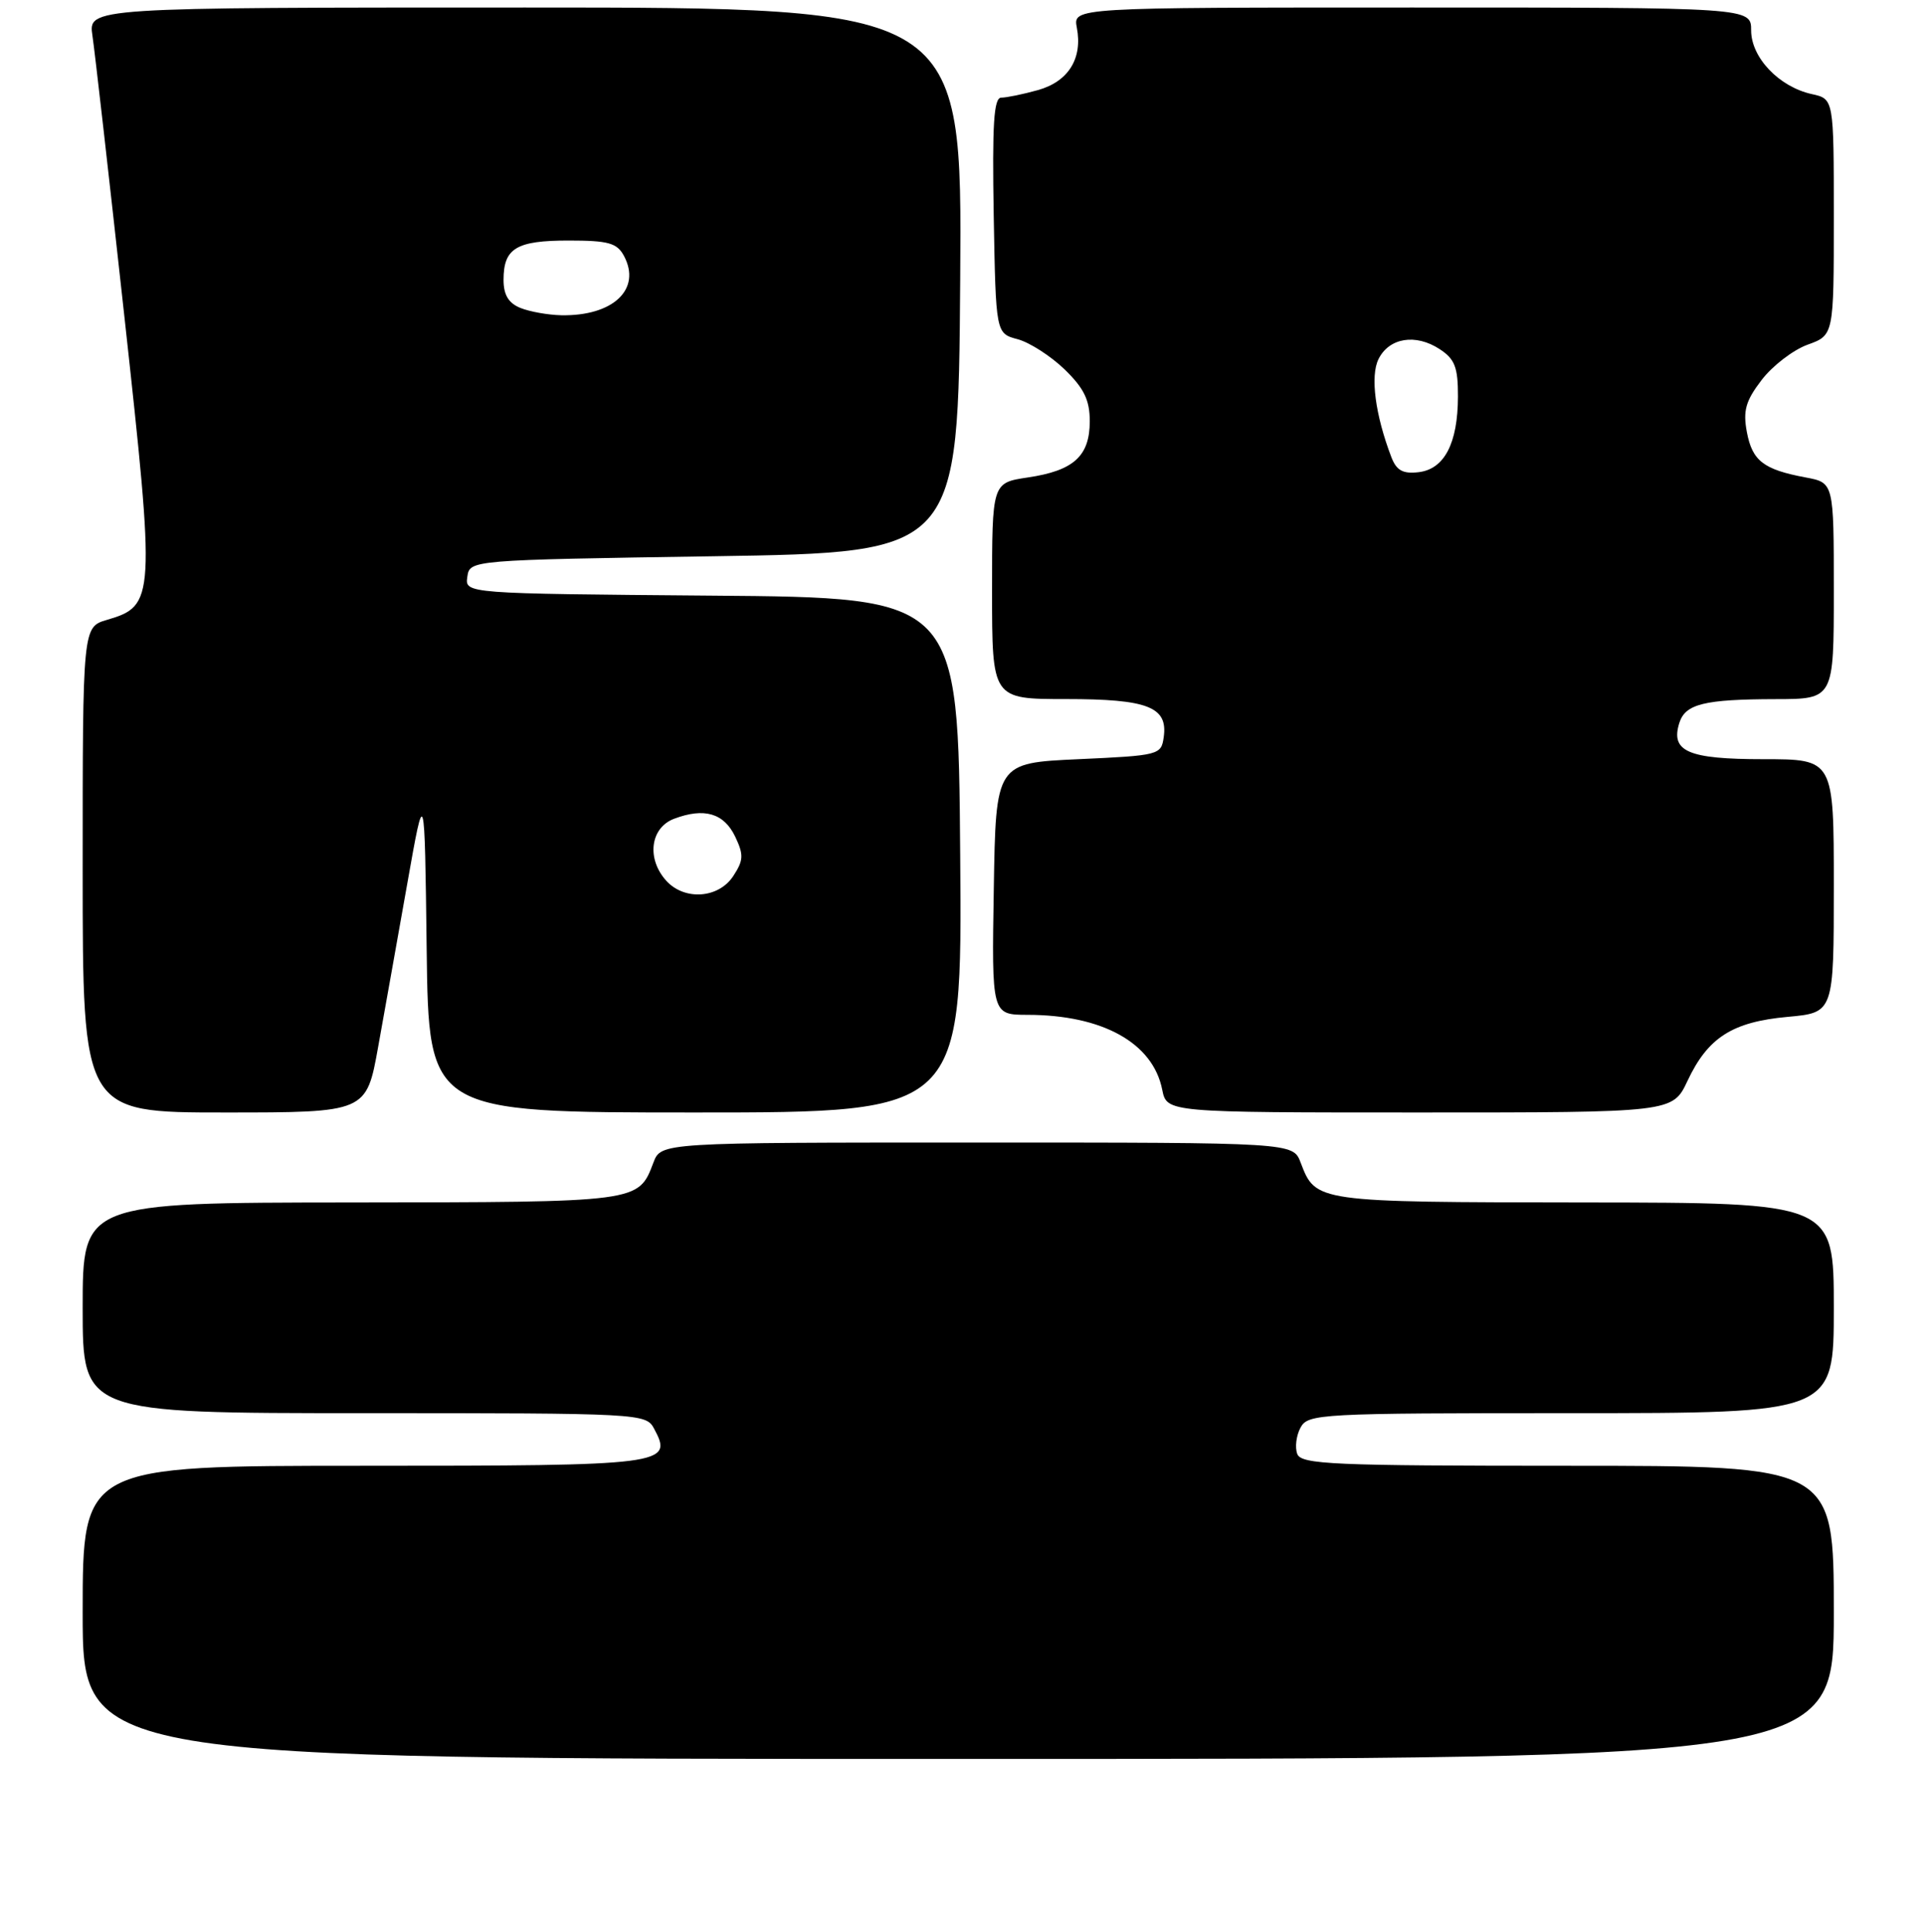 <?xml version="1.0" encoding="UTF-8" standalone="no"?>
<!DOCTYPE svg PUBLIC "-//W3C//DTD SVG 1.1//EN" "http://www.w3.org/Graphics/SVG/1.1/DTD/svg11.dtd" >
<svg xmlns="http://www.w3.org/2000/svg" xmlns:xlink="http://www.w3.org/1999/xlink" version="1.1" viewBox="0 0 256 257">
 <g >
 <path fill="currentColor"
d=" M 244.00 214.50 C 244.00 195.00 244.00 195.00 208.61 195.00 C 177.34 195.00 173.14 194.82 172.61 193.43 C 172.28 192.56 172.47 190.99 173.04 189.93 C 174.03 188.08 175.53 188.00 209.04 188.00 C 244.00 188.00 244.00 188.00 244.00 174.00 C 244.00 160.00 244.00 160.00 210.75 159.97 C 175.00 159.93 175.07 159.94 173.06 154.67 C 172.05 152.00 172.05 152.00 130.00 152.00 C 87.95 152.00 87.95 152.00 86.94 154.67 C 84.92 159.97 85.19 159.93 46.75 159.97 C 11.00 160.00 11.00 160.00 11.00 174.00 C 11.00 188.00 11.00 188.00 48.46 188.00 C 85.29 188.00 85.95 188.04 87.03 190.06 C 89.61 194.88 88.66 195.00 48.38 195.00 C 11.00 195.00 11.00 195.00 11.00 214.50 C 11.00 234.00 11.00 234.00 127.50 234.00 C 244.00 234.00 244.00 234.00 244.00 214.50 Z  M 50.32 139.25 C 51.19 134.44 52.93 124.65 54.20 117.50 C 56.50 104.50 56.50 104.50 56.77 126.25 C 57.04 148.00 57.04 148.00 92.53 148.00 C 128.03 148.00 128.03 148.00 127.76 113.75 C 127.50 79.50 127.50 79.50 94.68 79.24 C 61.86 78.97 61.86 78.97 62.18 76.74 C 62.50 74.50 62.50 74.50 95.00 74.00 C 127.50 73.50 127.50 73.50 127.76 37.25 C 128.02 1.00 128.02 1.00 69.88 1.00 C 11.74 1.00 11.74 1.00 12.30 4.75 C 12.61 6.81 14.52 23.62 16.55 42.11 C 20.68 79.70 20.63 80.58 14.25 82.46 C 11.00 83.41 11.00 83.41 11.00 115.71 C 11.00 148.00 11.00 148.00 29.87 148.00 C 48.75 148.00 48.75 148.00 50.32 139.25 Z  M 224.53 143.80 C 227.24 138.03 230.49 135.95 237.85 135.28 C 244.00 134.72 244.00 134.72 244.00 117.86 C 244.00 101.00 244.00 101.00 234.62 101.00 C 224.60 101.00 222.24 99.98 223.45 96.16 C 224.25 93.65 226.76 93.03 236.25 93.01 C 244.00 93.00 244.00 93.00 244.00 78.61 C 244.00 64.22 244.00 64.22 240.27 63.52 C 234.64 62.47 233.15 61.31 232.43 57.48 C 231.90 54.64 232.26 53.34 234.39 50.56 C 235.83 48.67 238.58 46.56 240.50 45.86 C 244.00 44.60 244.00 44.60 244.00 28.88 C 244.00 13.16 244.00 13.16 241.08 12.52 C 236.72 11.56 233.00 7.66 233.00 4.05 C 233.00 1.00 233.00 1.00 187.88 1.00 C 142.77 1.00 142.77 1.00 143.28 3.68 C 144.07 7.79 142.15 10.86 138.09 11.99 C 136.12 12.54 133.93 12.99 133.22 12.99 C 132.23 13.00 132.01 16.49 132.22 28.68 C 132.50 44.36 132.50 44.36 135.41 45.13 C 137.00 45.56 139.82 47.37 141.66 49.15 C 144.24 51.66 145.00 53.22 145.00 56.04 C 145.00 60.68 142.86 62.62 136.75 63.52 C 132.00 64.23 132.00 64.23 132.00 78.61 C 132.00 93.00 132.00 93.00 141.81 93.00 C 152.73 93.00 155.41 94.04 154.84 98.06 C 154.51 100.44 154.24 100.51 143.50 101.00 C 132.50 101.50 132.50 101.50 132.23 118.25 C 131.95 135.00 131.95 135.00 136.73 135.01 C 146.70 135.02 153.40 138.74 154.64 144.97 C 155.25 148.00 155.25 148.00 188.90 148.00 C 222.55 148.00 222.55 148.00 224.53 143.80 Z  M 88.65 117.17 C 86.00 114.24 86.52 110.13 89.68 108.93 C 93.69 107.41 96.32 108.17 97.82 111.30 C 98.97 113.72 98.94 114.45 97.56 116.55 C 95.61 119.53 91.07 119.84 88.65 117.17 Z  M 69.25 40.97 C 67.66 40.33 67.00 39.23 67.00 37.23 C 67.00 33.02 68.69 32.00 75.66 32.00 C 80.94 32.00 82.10 32.32 83.02 34.04 C 85.39 38.47 81.59 42.07 74.68 41.94 C 72.93 41.90 70.49 41.47 69.25 40.97 Z  M 185.13 60.82 C 182.98 55.19 182.30 50.03 183.42 47.77 C 184.83 44.93 188.36 44.35 191.56 46.45 C 193.58 47.77 194.00 48.86 193.99 52.77 C 193.97 59.00 192.18 62.42 188.74 62.82 C 186.66 63.06 185.81 62.59 185.13 60.82 Z "/>
</g>
</svg>